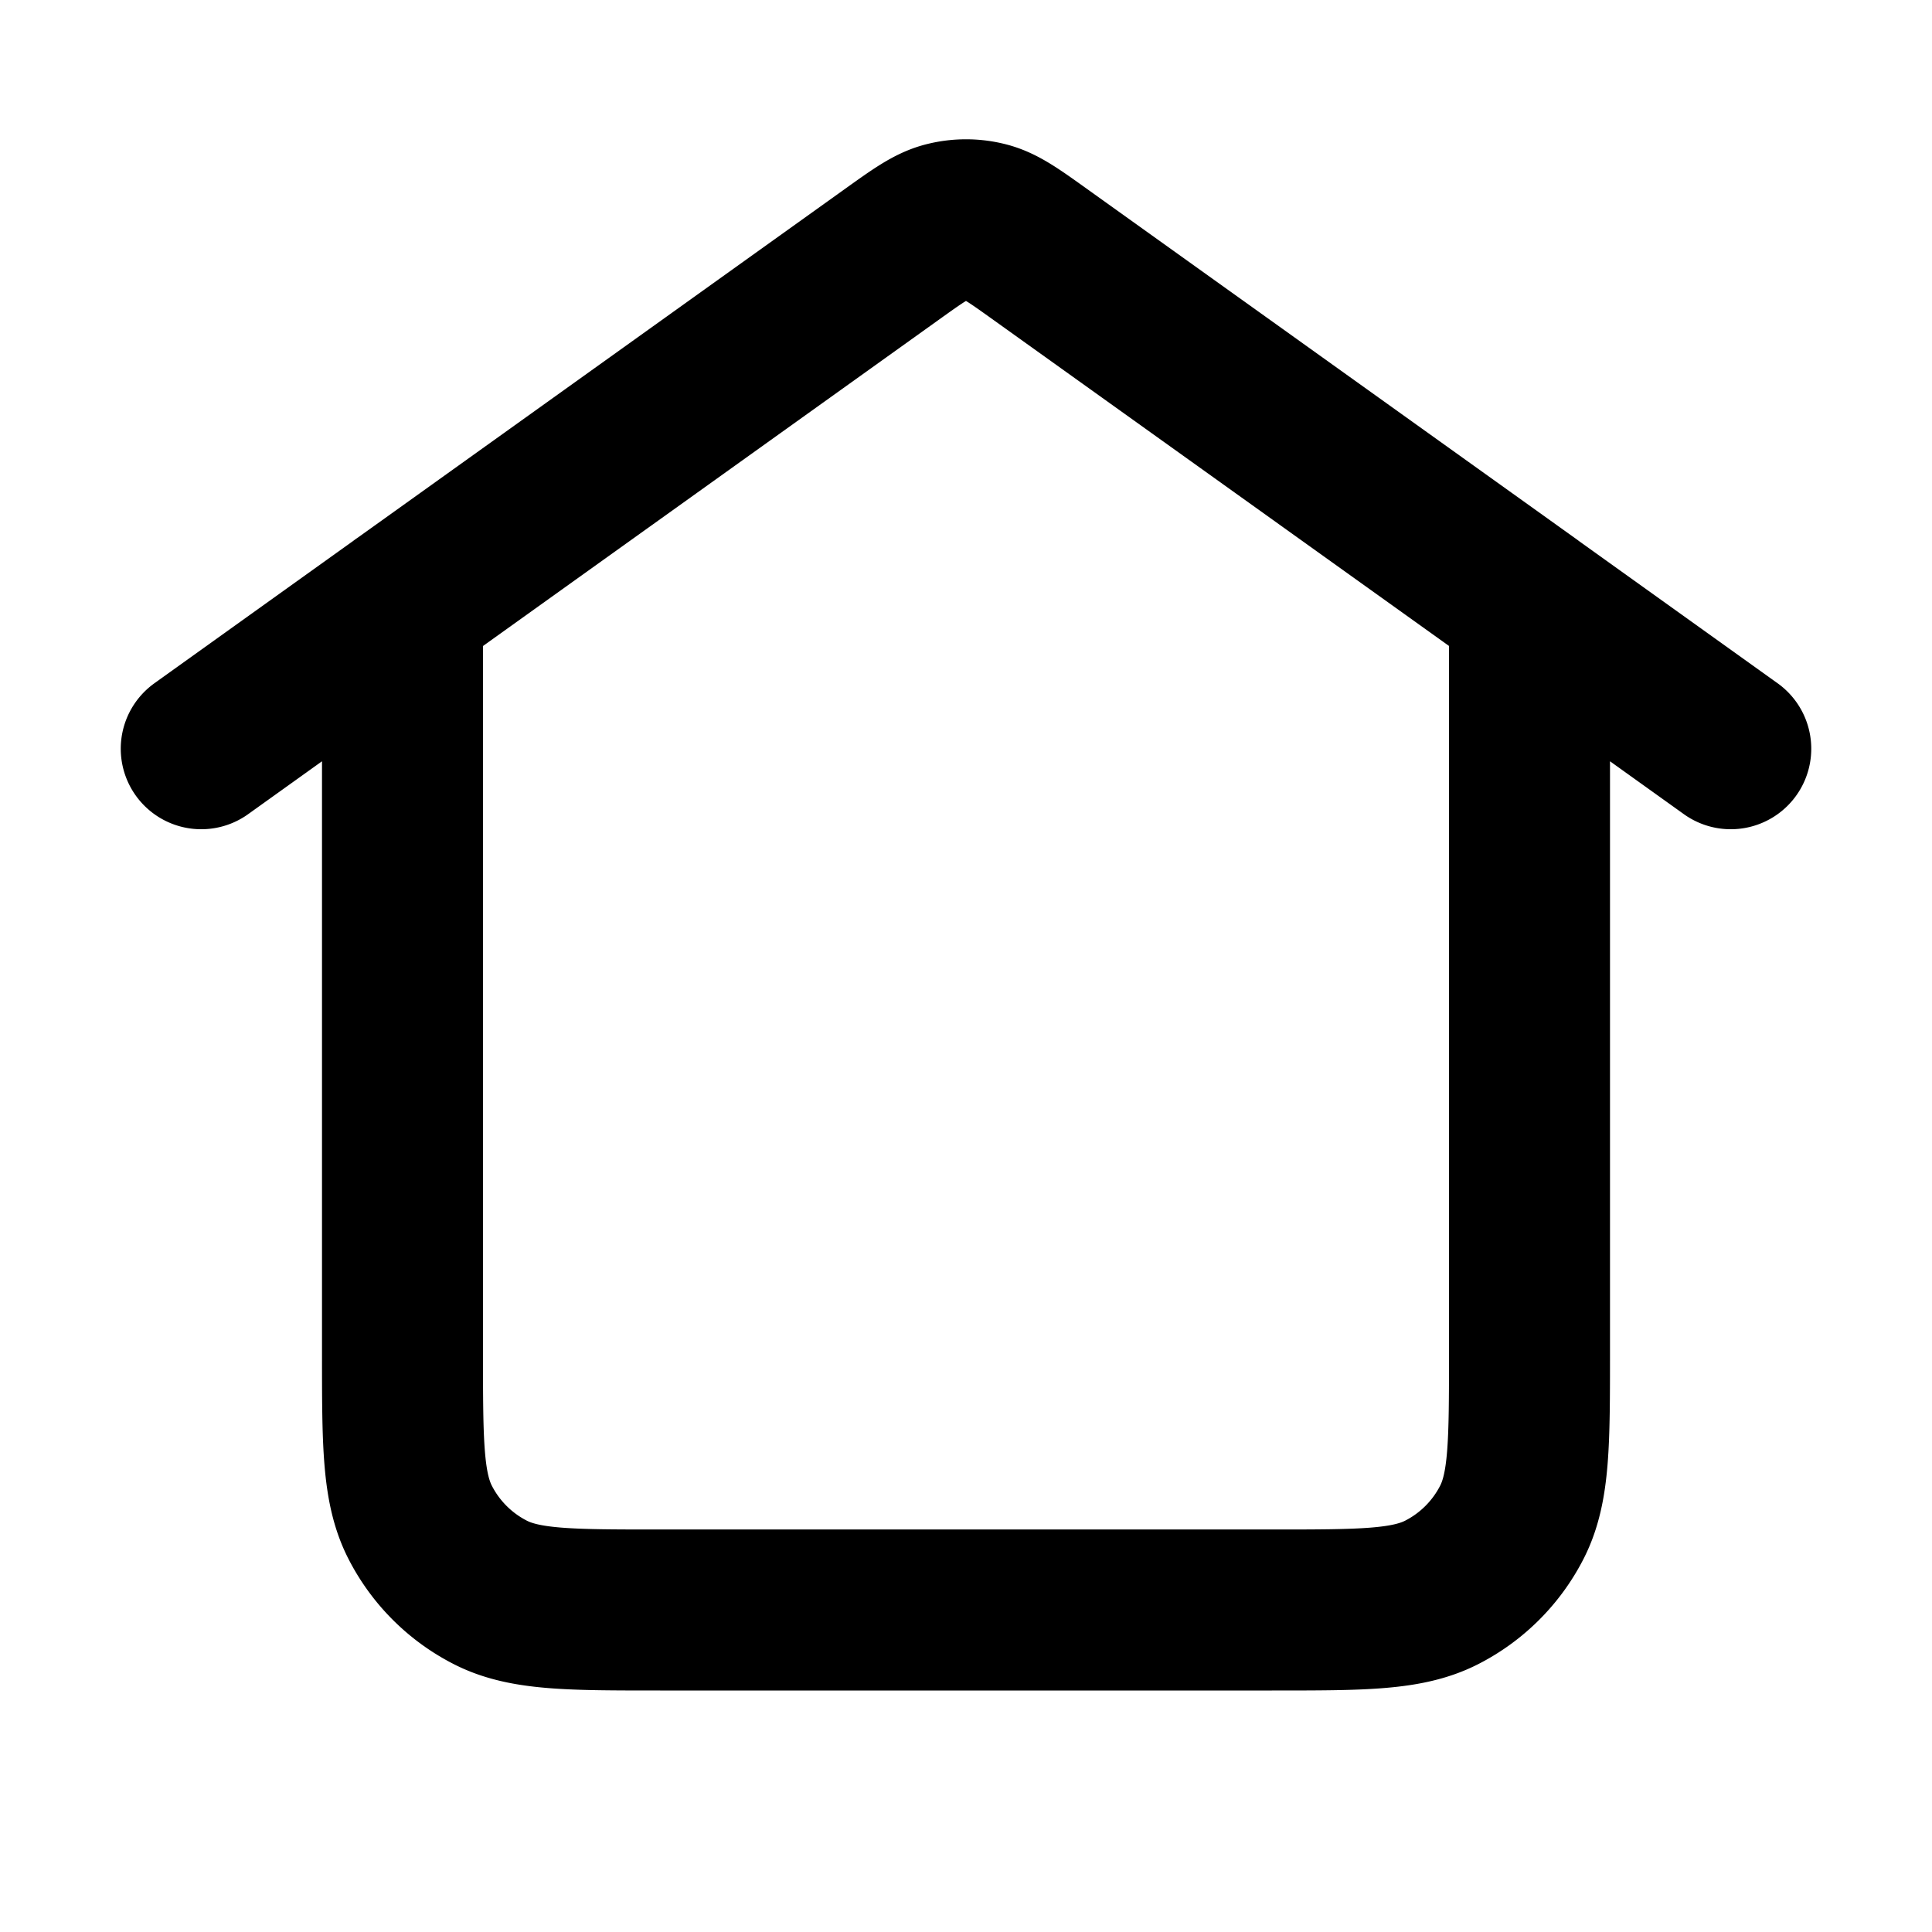 <svg xmlns="http://www.w3.org/2000/svg" width="24" height="24" fill="none" viewBox="0 0 24 24">
  <path stroke="currentColor" stroke-linecap="round" stroke-linejoin="round" stroke-width="2"
    d="m5 7.511 6.069-4.344c.335-.24.502-.36.685-.406a1 1 0 0 1 .492 0c.183.046.35.166.685.406L19 7.51m-14 0v9.29c0 1.12 0 1.68.218 2.108a2 2 0 0 0 .874.874C6.52 20 7.08 20 8.2 20h7.6c1.12 0 1.68 0 2.108-.218a2 2 0 0 0 .874-.874C19 18.48 19 17.92 19 16.8V7.511m-14 0-2.5 1.79M19 7.511l2.5 1.79" />
</svg>